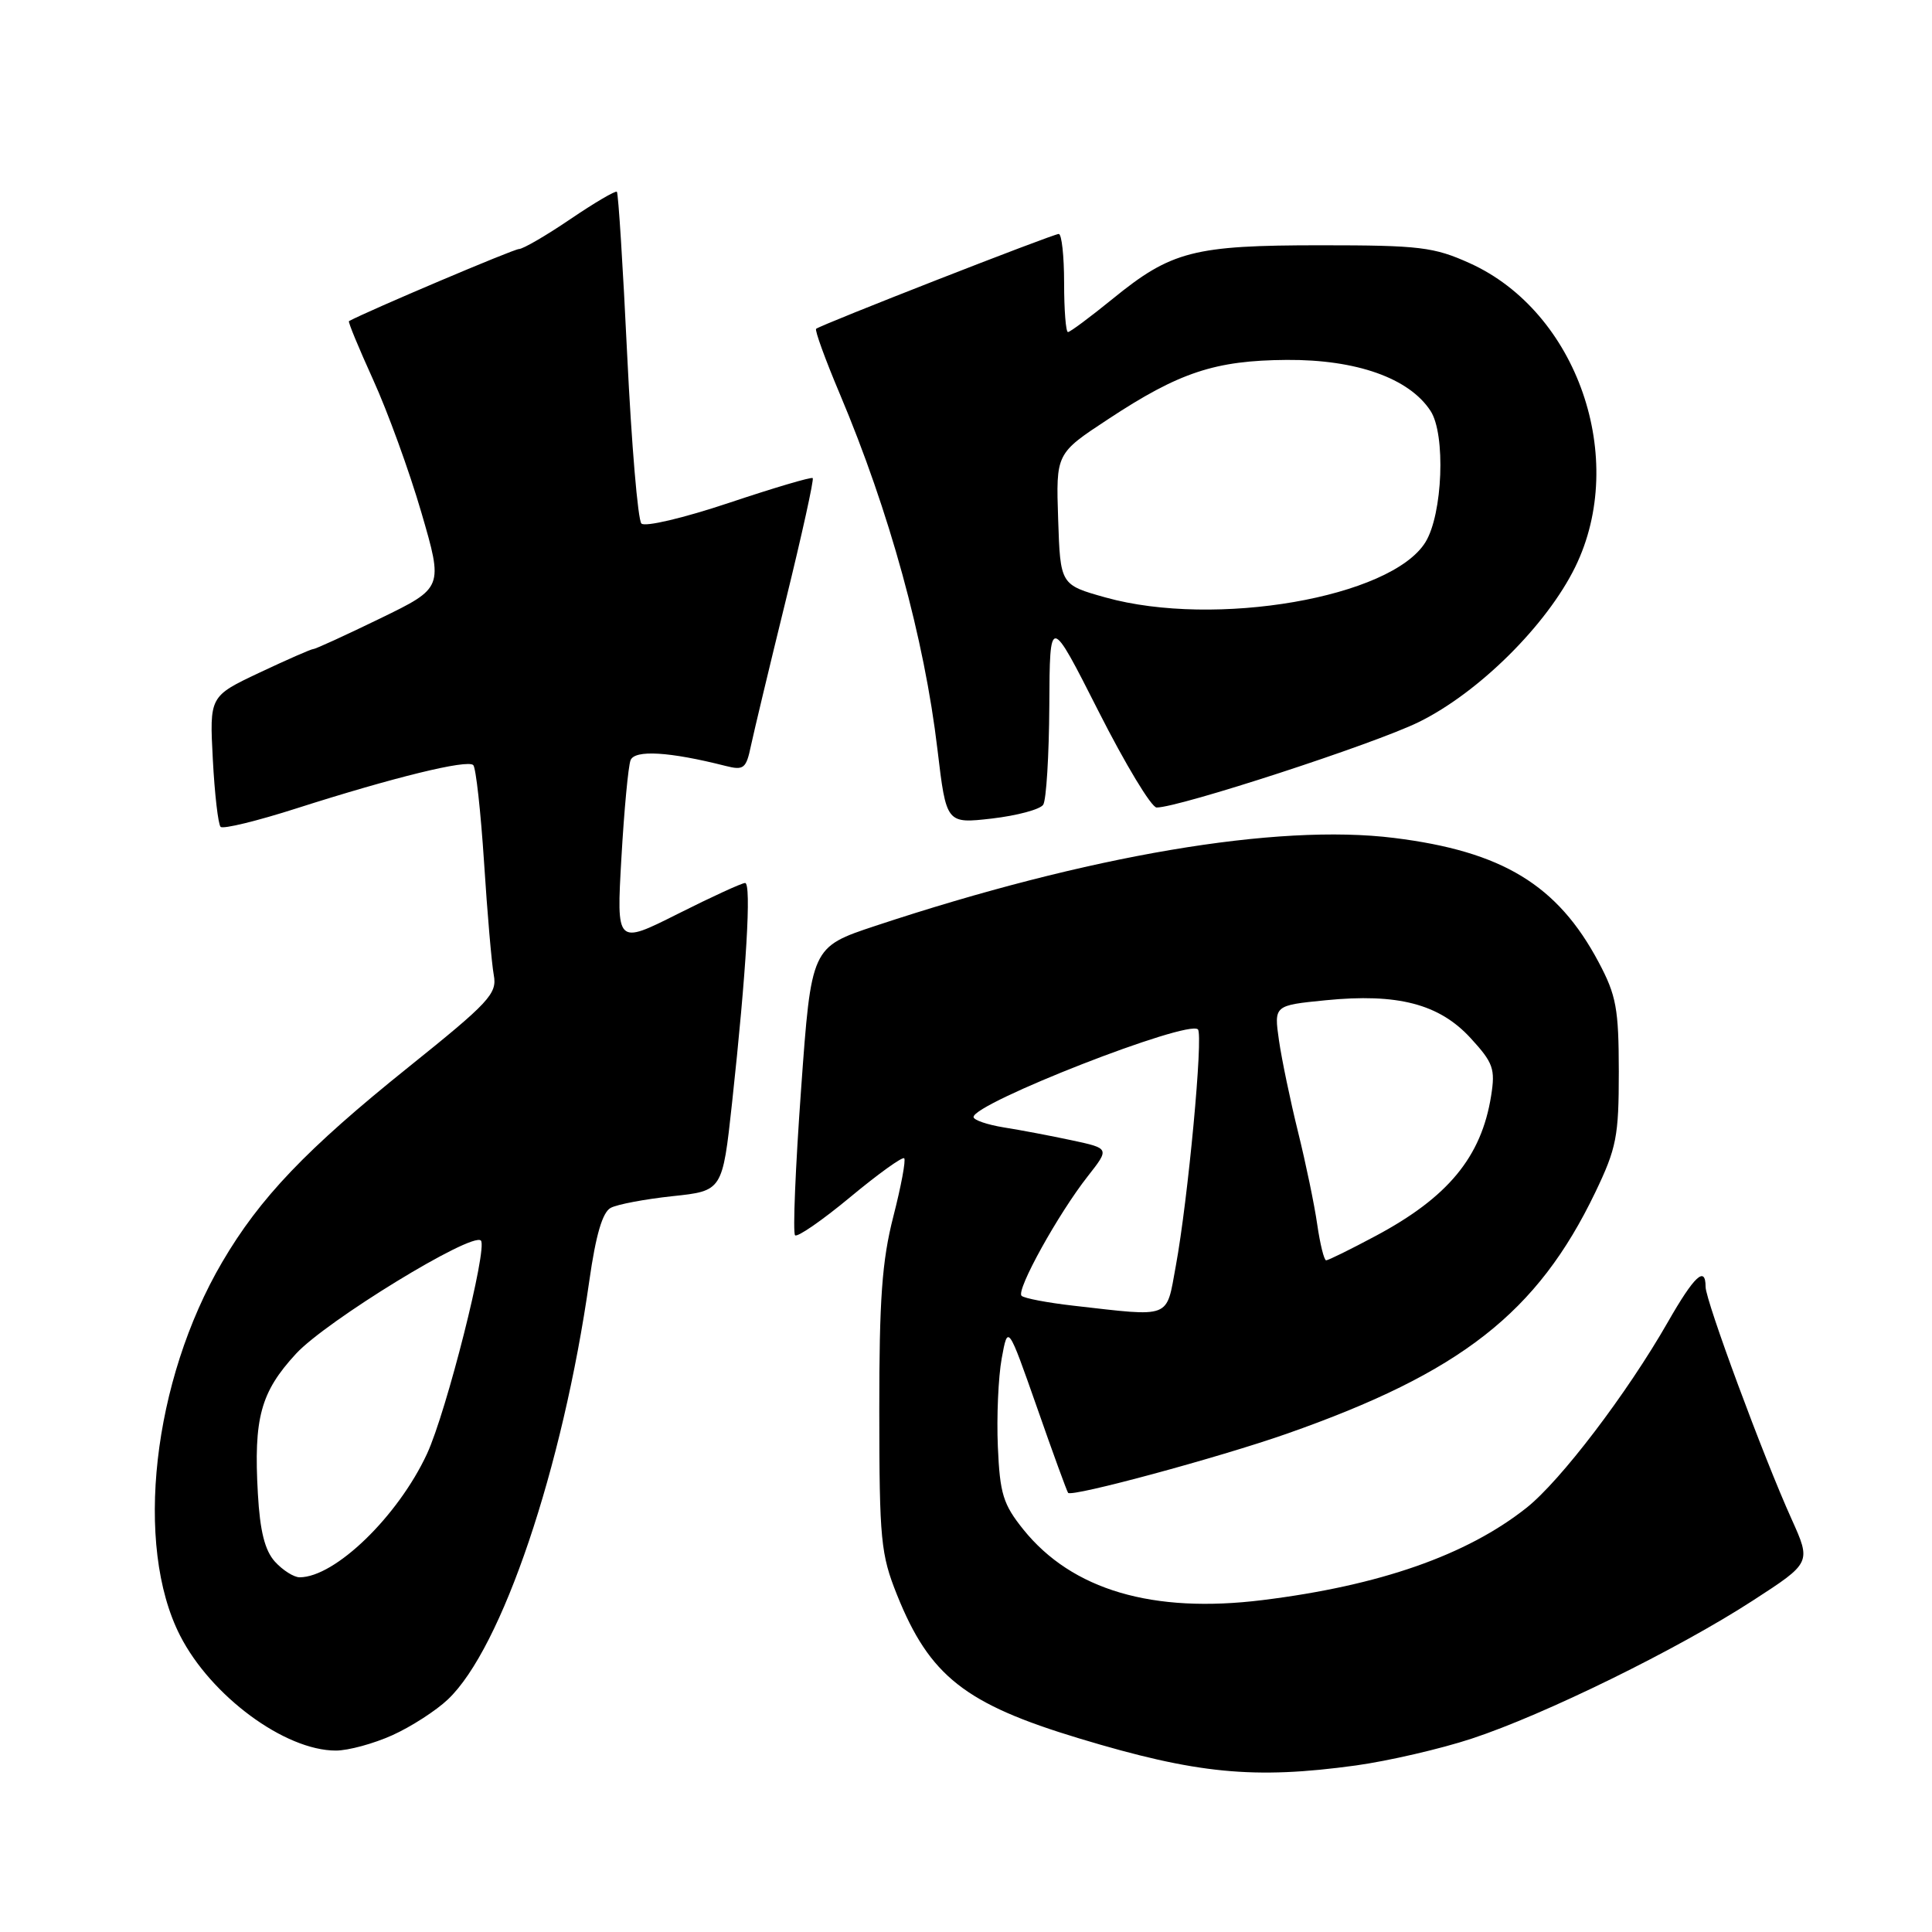 <?xml version="1.0" encoding="UTF-8" standalone="no"?>
<!DOCTYPE svg PUBLIC "-//W3C//DTD SVG 1.1//EN" "http://www.w3.org/Graphics/SVG/1.1/DTD/svg11.dtd" >
<svg xmlns="http://www.w3.org/2000/svg" xmlns:xlink="http://www.w3.org/1999/xlink" version="1.1" viewBox="0 0 256 256">
 <g >
 <path fill="currentColor"
d=" M 179.68 233.93 C 183.98 233.33 190.88 231.74 195.00 230.38 C 204.62 227.22 222.32 218.53 232.25 212.09 C 240.00 207.07 240.00 207.07 237.39 201.28 C 233.67 193.06 226.00 172.33 226.00 170.52 C 226.00 167.66 224.50 169.06 221.00 175.18 C 215.60 184.63 206.78 196.22 202.26 199.80 C 194.34 206.07 182.83 210.10 167.30 212.02 C 152.74 213.83 142.06 210.68 135.61 202.68 C 132.92 199.33 132.49 197.95 132.22 191.68 C 132.05 187.73 132.28 182.48 132.73 180.00 C 133.55 175.51 133.55 175.51 137.41 186.50 C 139.52 192.55 141.38 197.64 141.53 197.81 C 142.03 198.40 161.48 193.14 170.50 189.98 C 193.58 181.88 203.71 173.95 211.38 158.00 C 214.20 152.12 214.50 150.59 214.50 142.00 C 214.49 133.65 214.17 131.90 211.83 127.50 C 206.39 117.26 199.07 112.81 184.71 111.03 C 169.18 109.10 144.21 113.33 116.00 122.68 C 107.50 125.50 107.50 125.50 106.15 144.31 C 105.40 154.66 105.04 163.38 105.35 163.68 C 105.65 163.98 108.93 161.72 112.64 158.64 C 116.35 155.56 119.57 153.24 119.81 153.48 C 120.05 153.71 119.40 157.19 118.37 161.20 C 116.87 167.05 116.50 172.17 116.51 187.00 C 116.52 204.06 116.71 205.96 118.86 211.33 C 123.18 222.09 127.87 225.78 143.00 230.35 C 158.55 235.05 166.14 235.79 179.68 233.93 Z  M 52.00 229.92 C 54.48 228.80 57.78 226.67 59.34 225.19 C 66.50 218.42 74.55 194.59 78.09 169.69 C 78.95 163.65 79.83 160.63 80.92 160.05 C 81.79 159.58 85.48 158.89 89.11 158.50 C 95.73 157.80 95.73 157.80 97.00 146.15 C 98.90 128.66 99.59 117.00 98.73 117.00 C 98.30 117.00 94.29 118.84 89.82 121.09 C 81.68 125.18 81.68 125.18 82.34 113.67 C 82.70 107.34 83.25 101.52 83.55 100.74 C 84.09 99.32 88.70 99.60 96.15 101.49 C 98.55 102.10 98.87 101.84 99.50 98.83 C 99.89 97.00 101.96 88.34 104.11 79.59 C 106.26 70.84 107.87 63.53 107.69 63.35 C 107.51 63.17 102.52 64.65 96.60 66.63 C 90.56 68.65 85.46 69.85 84.99 69.37 C 84.52 68.89 83.68 58.88 83.11 47.12 C 82.55 35.37 81.93 25.60 81.74 25.41 C 81.56 25.23 78.78 26.86 75.57 29.04 C 72.36 31.22 69.29 33.00 68.76 33.00 C 68.06 33.00 48.82 41.16 46.24 42.55 C 46.09 42.63 47.54 46.12 49.44 50.31 C 51.35 54.50 54.23 62.41 55.83 67.90 C 58.74 77.88 58.74 77.88 50.39 81.94 C 45.80 84.17 41.81 86.00 41.52 86.00 C 41.24 86.00 38.03 87.41 34.38 89.13 C 27.76 92.26 27.76 92.26 28.20 100.62 C 28.44 105.21 28.91 109.24 29.23 109.56 C 29.55 109.89 34.09 108.78 39.30 107.11 C 52.12 103.01 61.94 100.60 62.71 101.38 C 63.06 101.73 63.70 107.53 64.14 114.26 C 64.57 120.99 65.15 127.72 65.43 129.21 C 65.89 131.67 64.84 132.80 54.09 141.43 C 40.62 152.24 34.43 158.72 29.44 167.24 C 20.22 182.96 17.76 204.78 23.86 216.72 C 27.94 224.72 37.74 231.96 44.50 231.96 C 46.15 231.96 49.52 231.04 52.00 229.92 Z  M 138.23 106.63 C 138.64 106.01 139.00 100.10 139.04 93.50 C 139.10 81.50 139.10 81.50 145.56 94.25 C 149.11 101.26 152.57 107.00 153.26 107.00 C 156.24 107.00 182.09 98.58 187.99 95.68 C 195.93 91.78 204.95 82.84 208.73 75.12 C 215.75 60.76 209.00 41.32 194.76 34.88 C 190.00 32.73 188.12 32.50 175.00 32.50 C 158.17 32.50 155.21 33.26 147.42 39.61 C 144.45 42.02 141.80 44.00 141.51 44.00 C 141.23 44.00 141.00 41.08 141.00 37.50 C 141.00 33.92 140.68 31.00 140.29 31.00 C 139.53 31.00 108.74 43.04 108.14 43.57 C 107.94 43.75 109.35 47.63 111.28 52.20 C 117.85 67.77 122.48 84.60 124.22 99.33 C 125.39 109.15 125.39 109.15 131.44 108.46 C 134.77 108.07 137.83 107.25 138.23 106.63 Z  M 142.23 173.01 C 138.79 172.62 135.70 172.03 135.36 171.70 C 134.62 170.95 140.23 160.82 144.15 155.84 C 147.03 152.17 147.03 152.17 142.04 151.10 C 139.29 150.51 135.24 149.74 133.02 149.39 C 130.81 149.03 129.00 148.41 129.00 148.01 C 129.00 146.17 157.41 135.07 158.73 136.40 C 159.46 137.12 157.42 158.95 155.80 167.75 C 154.50 174.83 155.35 174.50 142.23 173.01 Z  M 174.54 162.25 C 174.17 159.64 173.02 154.12 172.00 150.00 C 170.98 145.88 169.84 140.41 169.47 137.86 C 168.81 133.22 168.81 133.22 175.65 132.54 C 185.20 131.59 190.71 133.03 194.86 137.55 C 197.87 140.83 198.15 141.63 197.58 145.21 C 196.29 153.31 191.87 158.66 182.24 163.79 C 178.93 165.56 176.00 167.00 175.72 167.00 C 175.45 167.00 174.92 164.86 174.54 162.25 Z  M 36.43 206.93 C 35.09 205.44 34.45 202.89 34.17 197.93 C 33.60 187.89 34.53 184.47 39.22 179.38 C 43.23 175.03 62.54 163.21 63.72 164.38 C 64.65 165.32 59.16 187.07 56.58 192.64 C 52.74 200.91 44.40 209.00 39.70 209.00 C 38.94 209.00 37.47 208.07 36.43 206.93 Z  M 146.50 79.17 C 140.50 77.49 140.50 77.49 140.21 68.79 C 139.92 60.09 139.92 60.09 146.81 55.56 C 156.27 49.32 160.99 47.76 170.50 47.69 C 179.73 47.63 186.71 50.10 189.55 54.44 C 191.58 57.53 191.17 68.13 188.88 71.84 C 184.35 79.18 161.01 83.21 146.50 79.17 Z "/>
</g>
</svg>